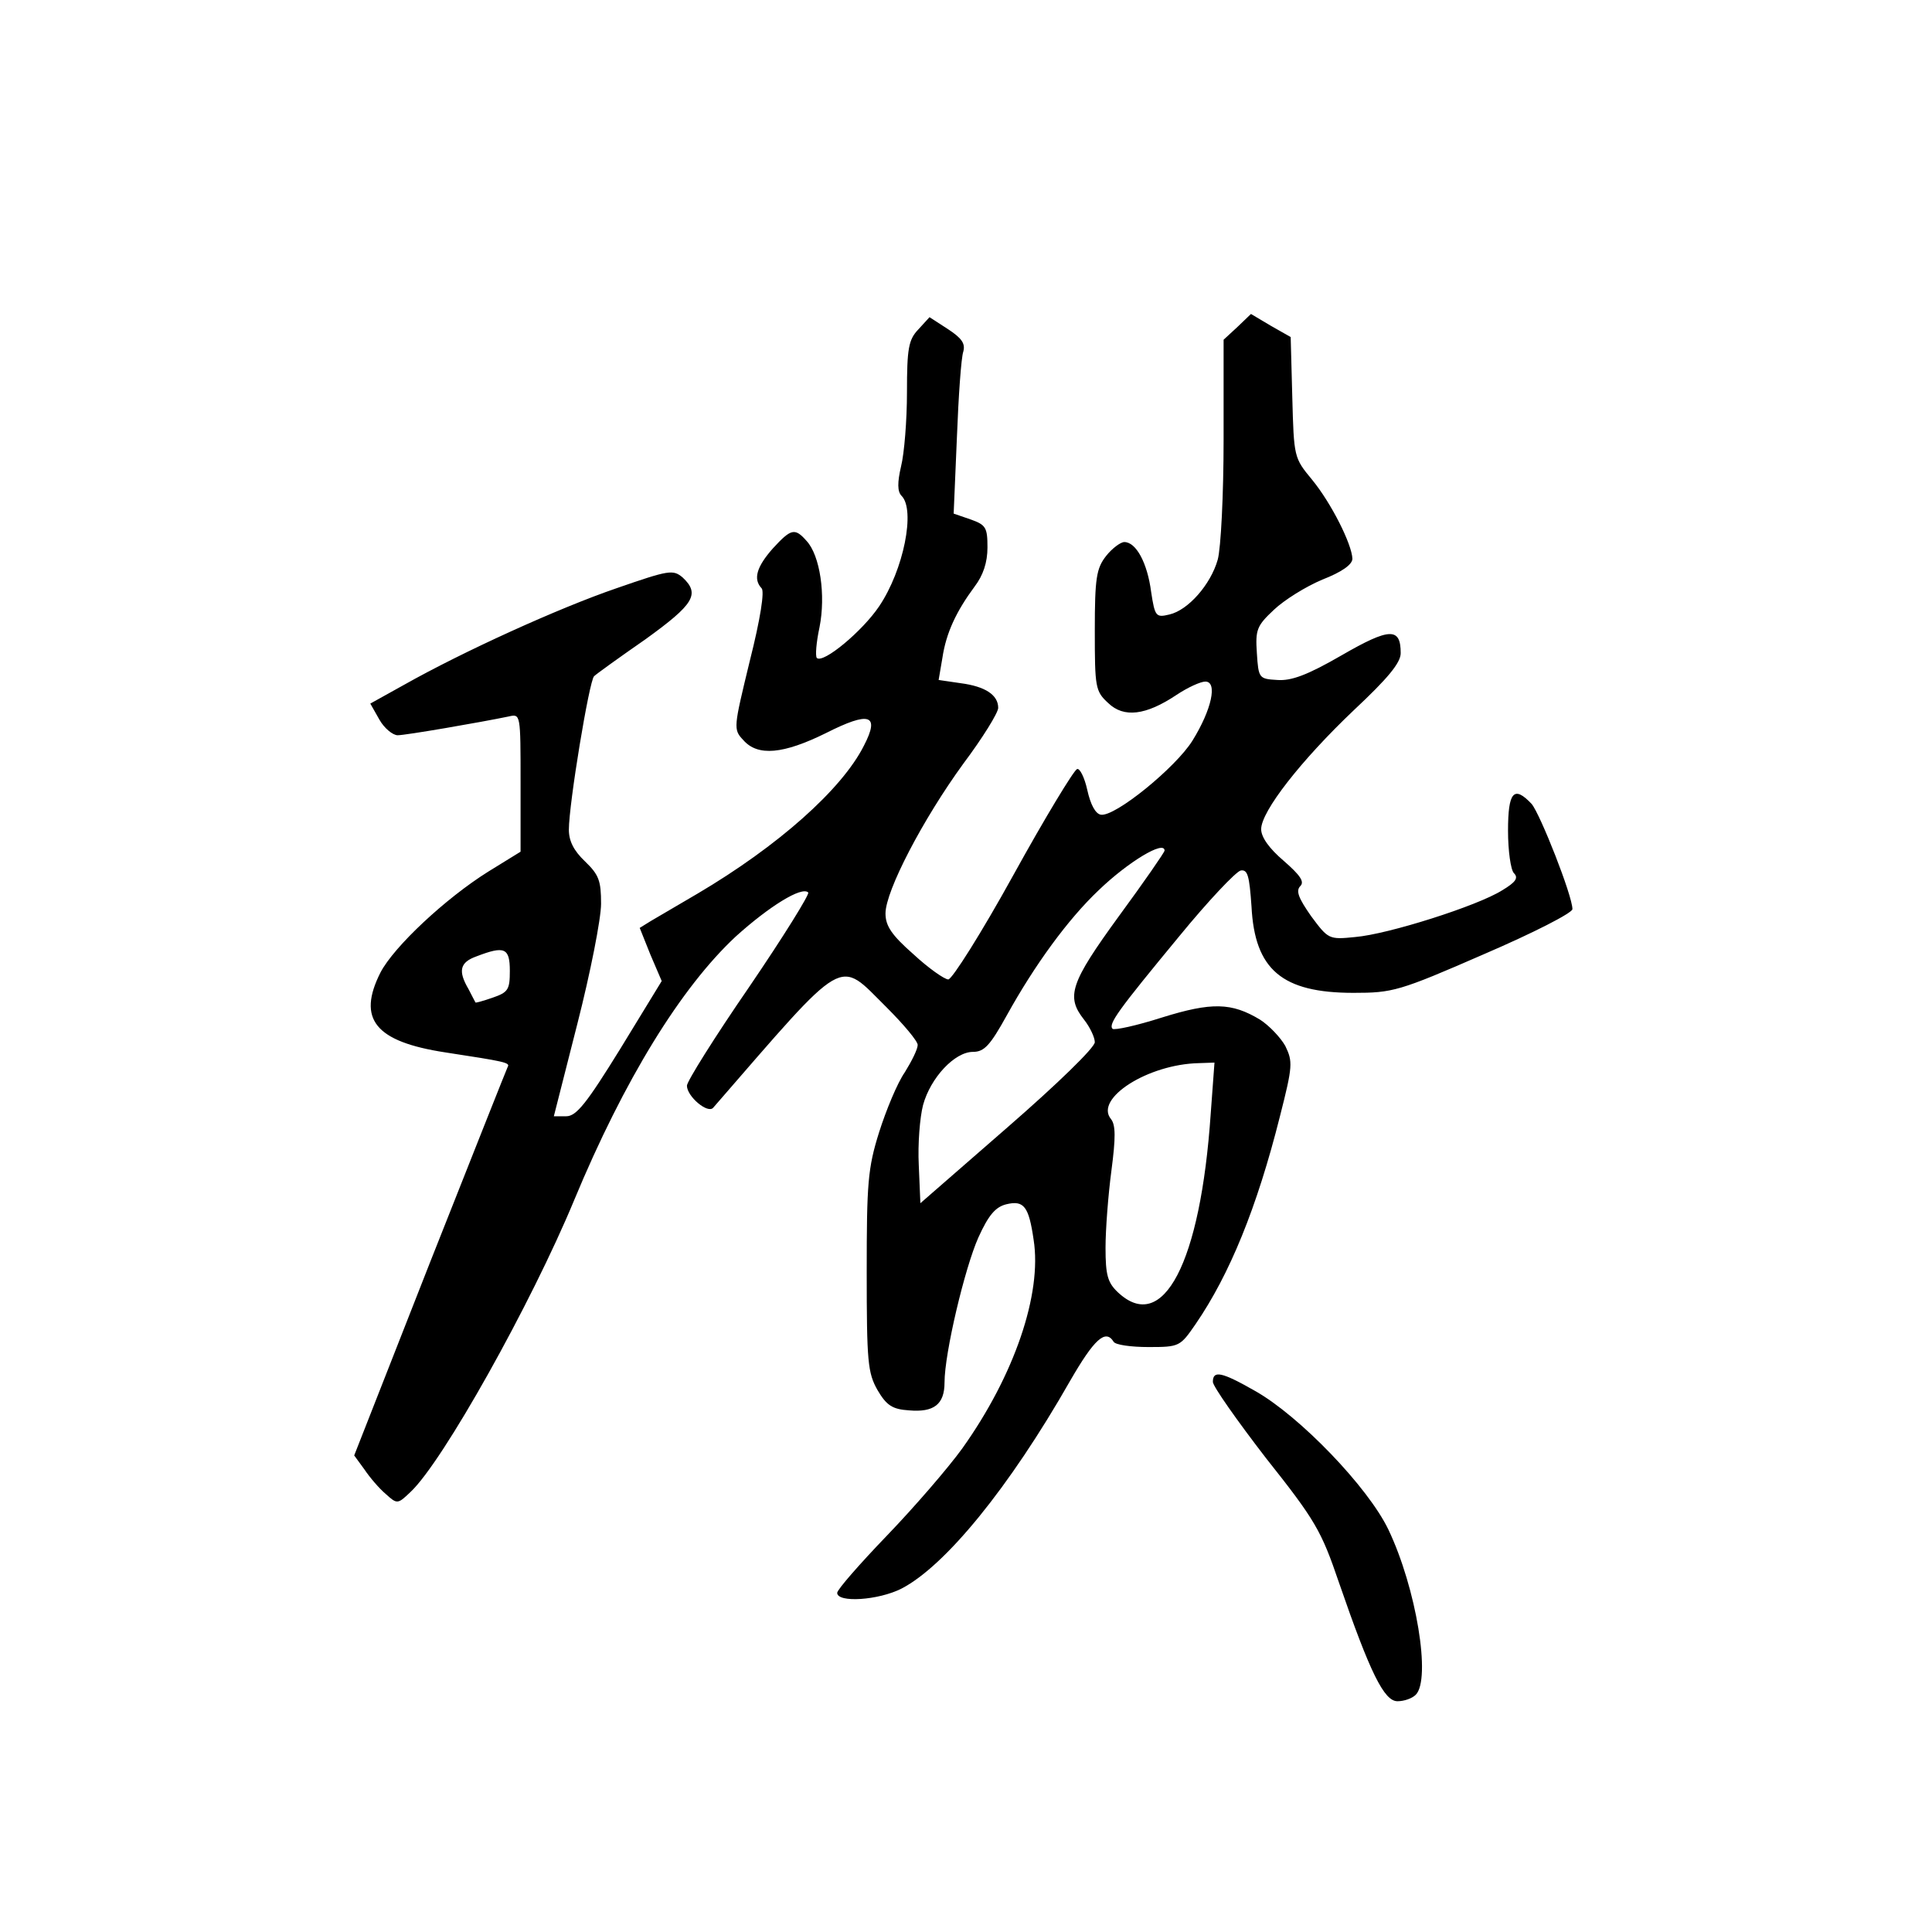 <?xml version="1.0" standalone="no"?>
<!DOCTYPE svg PUBLIC "-//W3C//DTD SVG 20010904//EN"
 "http://www.w3.org/TR/2001/REC-SVG-20010904/DTD/svg10.dtd">
<svg version="1.0" xmlns="http://www.w3.org/2000/svg"
 width="360pt" height="360pt" viewBox="0 0 360 360"
 preserveAspectRatio="xMidYMid meet">
<g transform="translate(0,360) scale(0.1,-0.1)"
fill="#000000" stroke="none">
<path d="M1711 2986 c-18 -19 -21 -35 -21 -117 0 -52 -5 -114 -11 -138 -7 -30
-7 -47 1 -55 26 -26 4 -138 -42 -206 -31 -46 -104 -107 -116 -96 -3 4 -1 29 5
57 12 60 1 134 -24 161 -22 25 -29 23 -63 -14 -30 -34 -37 -57 -21 -74 6 -5
-2 -57 -22 -136 -30 -124 -31 -127 -12 -147 27 -31 75 -26 154 13 81 41 101
35 71 -23 -41 -82 -161 -188 -310 -276 -36 -21 -75 -44 -87 -51 l-21 -13 20
-50 21 -49 -77 -126 c-63 -102 -82 -126 -101 -126 l-23 0 44 173 c24 94 44
195 44 223 0 43 -4 54 -30 79 -21 20 -30 38 -30 59 0 48 38 278 47 286 4 4 47
35 96 69 90 65 102 84 69 115 -18 15 -25 14 -123 -20 -108 -37 -286 -118 -396
-180 l-63 -35 17 -30 c9 -16 25 -29 34 -29 15 0 154 24 207 35 22 5 22 5 22
-123 l0 -129 -60 -37 c-80 -50 -176 -140 -201 -188 -44 -87 -10 -129 121 -149
111 -17 121 -19 116 -27 -2 -4 -67 -168 -145 -365 l-141 -359 19 -26 c10 -15
28 -36 40 -46 21 -19 22 -19 46 4 60 56 225 351 305 544 93 224 199 396 301
491 62 56 123 94 135 82 3 -3 -46 -82 -110 -176 -64 -93 -116 -176 -116 -184
0 -20 39 -53 49 -41 252 290 231 278 323 187 32 -32 58 -63 58 -70 0 -8 -11
-30 -24 -51 -14 -20 -35 -71 -48 -112 -21 -67 -23 -95 -23 -260 0 -168 2 -188
20 -220 17 -29 28 -36 59 -38 46 -4 66 11 66 52 0 55 38 214 63 270 19 42 32
57 52 62 33 8 42 -4 51 -66 16 -101 -36 -253 -133 -389 -26 -36 -89 -109 -140
-162 -51 -53 -93 -101 -93 -107 0 -19 77 -14 120 8 81 42 200 187 314 387 45
78 66 97 81 73 3 -6 33 -10 65 -10 58 0 59 1 88 43 63 92 114 216 157 387 24
94 24 102 10 131 -9 16 -30 38 -47 49 -53 32 -90 33 -183 4 -47 -15 -88 -24
-92 -21 -8 9 10 34 124 172 54 66 106 121 115 123 13 2 16 -10 20 -67 6 -118
57 -161 190 -161 73 0 85 3 243 72 93 40 165 77 165 84 0 25 -60 177 -76 196
-33 35 -44 23 -44 -50 0 -37 5 -73 11 -79 9 -9 3 -17 -22 -32 -46 -29 -213
-82 -274 -87 -49 -5 -50 -4 -82 39 -23 33 -29 47 -20 56 8 8 0 20 -31 47 -27
23 -42 44 -42 59 0 33 74 128 173 222 63 59 87 88 87 106 0 48 -20 48 -110 -4
-64 -37 -94 -48 -120 -46 -34 2 -35 3 -38 50 -3 44 0 51 32 81 19 18 59 43 90
56 36 14 56 28 56 39 -1 27 -39 103 -75 147 -34 41 -34 42 -37 154 l-3 112
-37 21 -37 22 -25 -24 -26 -24 0 -186 c0 -102 -5 -203 -11 -224 -13 -46 -55
-94 -90 -102 -25 -6 -27 -4 -34 42 -7 54 -28 93 -50 93 -7 0 -23 -12 -34 -26
-18 -23 -21 -41 -21 -139 0 -106 1 -113 25 -135 29 -28 70 -23 127 15 21 14
45 25 54 25 23 0 12 -52 -24 -110 -31 -50 -145 -143 -171 -138 -10 2 -19 19
-25 46 -5 23 -14 41 -19 39 -6 -2 -60 -91 -119 -198 -59 -107 -114 -194 -121
-194 -7 0 -37 21 -65 47 -41 36 -52 53 -52 76 0 42 70 176 145 279 36 48 65
95 65 104 0 24 -24 40 -70 46 l-41 6 7 41 c7 47 26 87 60 133 16 21 24 45 24
73 0 37 -3 42 -31 52 l-32 11 6 141 c3 78 8 150 12 161 4 15 -3 25 -29 42
l-34 22 -21 -23z m459 -971 c0 -3 -38 -58 -85 -122 -91 -125 -99 -150 -65
-193 11 -14 20 -33 20 -42 0 -10 -70 -78 -162 -158 l-163 -142 -3 71 c-2 39 2
89 8 112 14 51 59 99 93 99 21 0 32 12 63 68 52 94 114 179 171 233 55 53 123
94 123 74z m-1220 -224 c0 -35 -3 -40 -32 -50 -17 -6 -32 -10 -32 -9 -1 2 -7
13 -13 25 -20 34 -16 50 15 61 52 20 62 16 62 -27z m1306 -266 c-19 -279 -89
-412 -173 -333 -19 18 -23 32 -23 83 0 34 5 99 11 144 8 61 8 85 -1 96 -31 38
69 102 164 104 l29 1 -7 -95z"/>
<path d="M2260 1025 c0 -8 45 -72 99 -142 92 -116 103 -135 136 -232 58 -168
84 -221 109 -221 12 0 27 5 34 12 29 29 1 199 -51 308 -38 79 -165 211 -248
258 -63 36 -79 39 -79 17z"/>
</g>
</svg>
